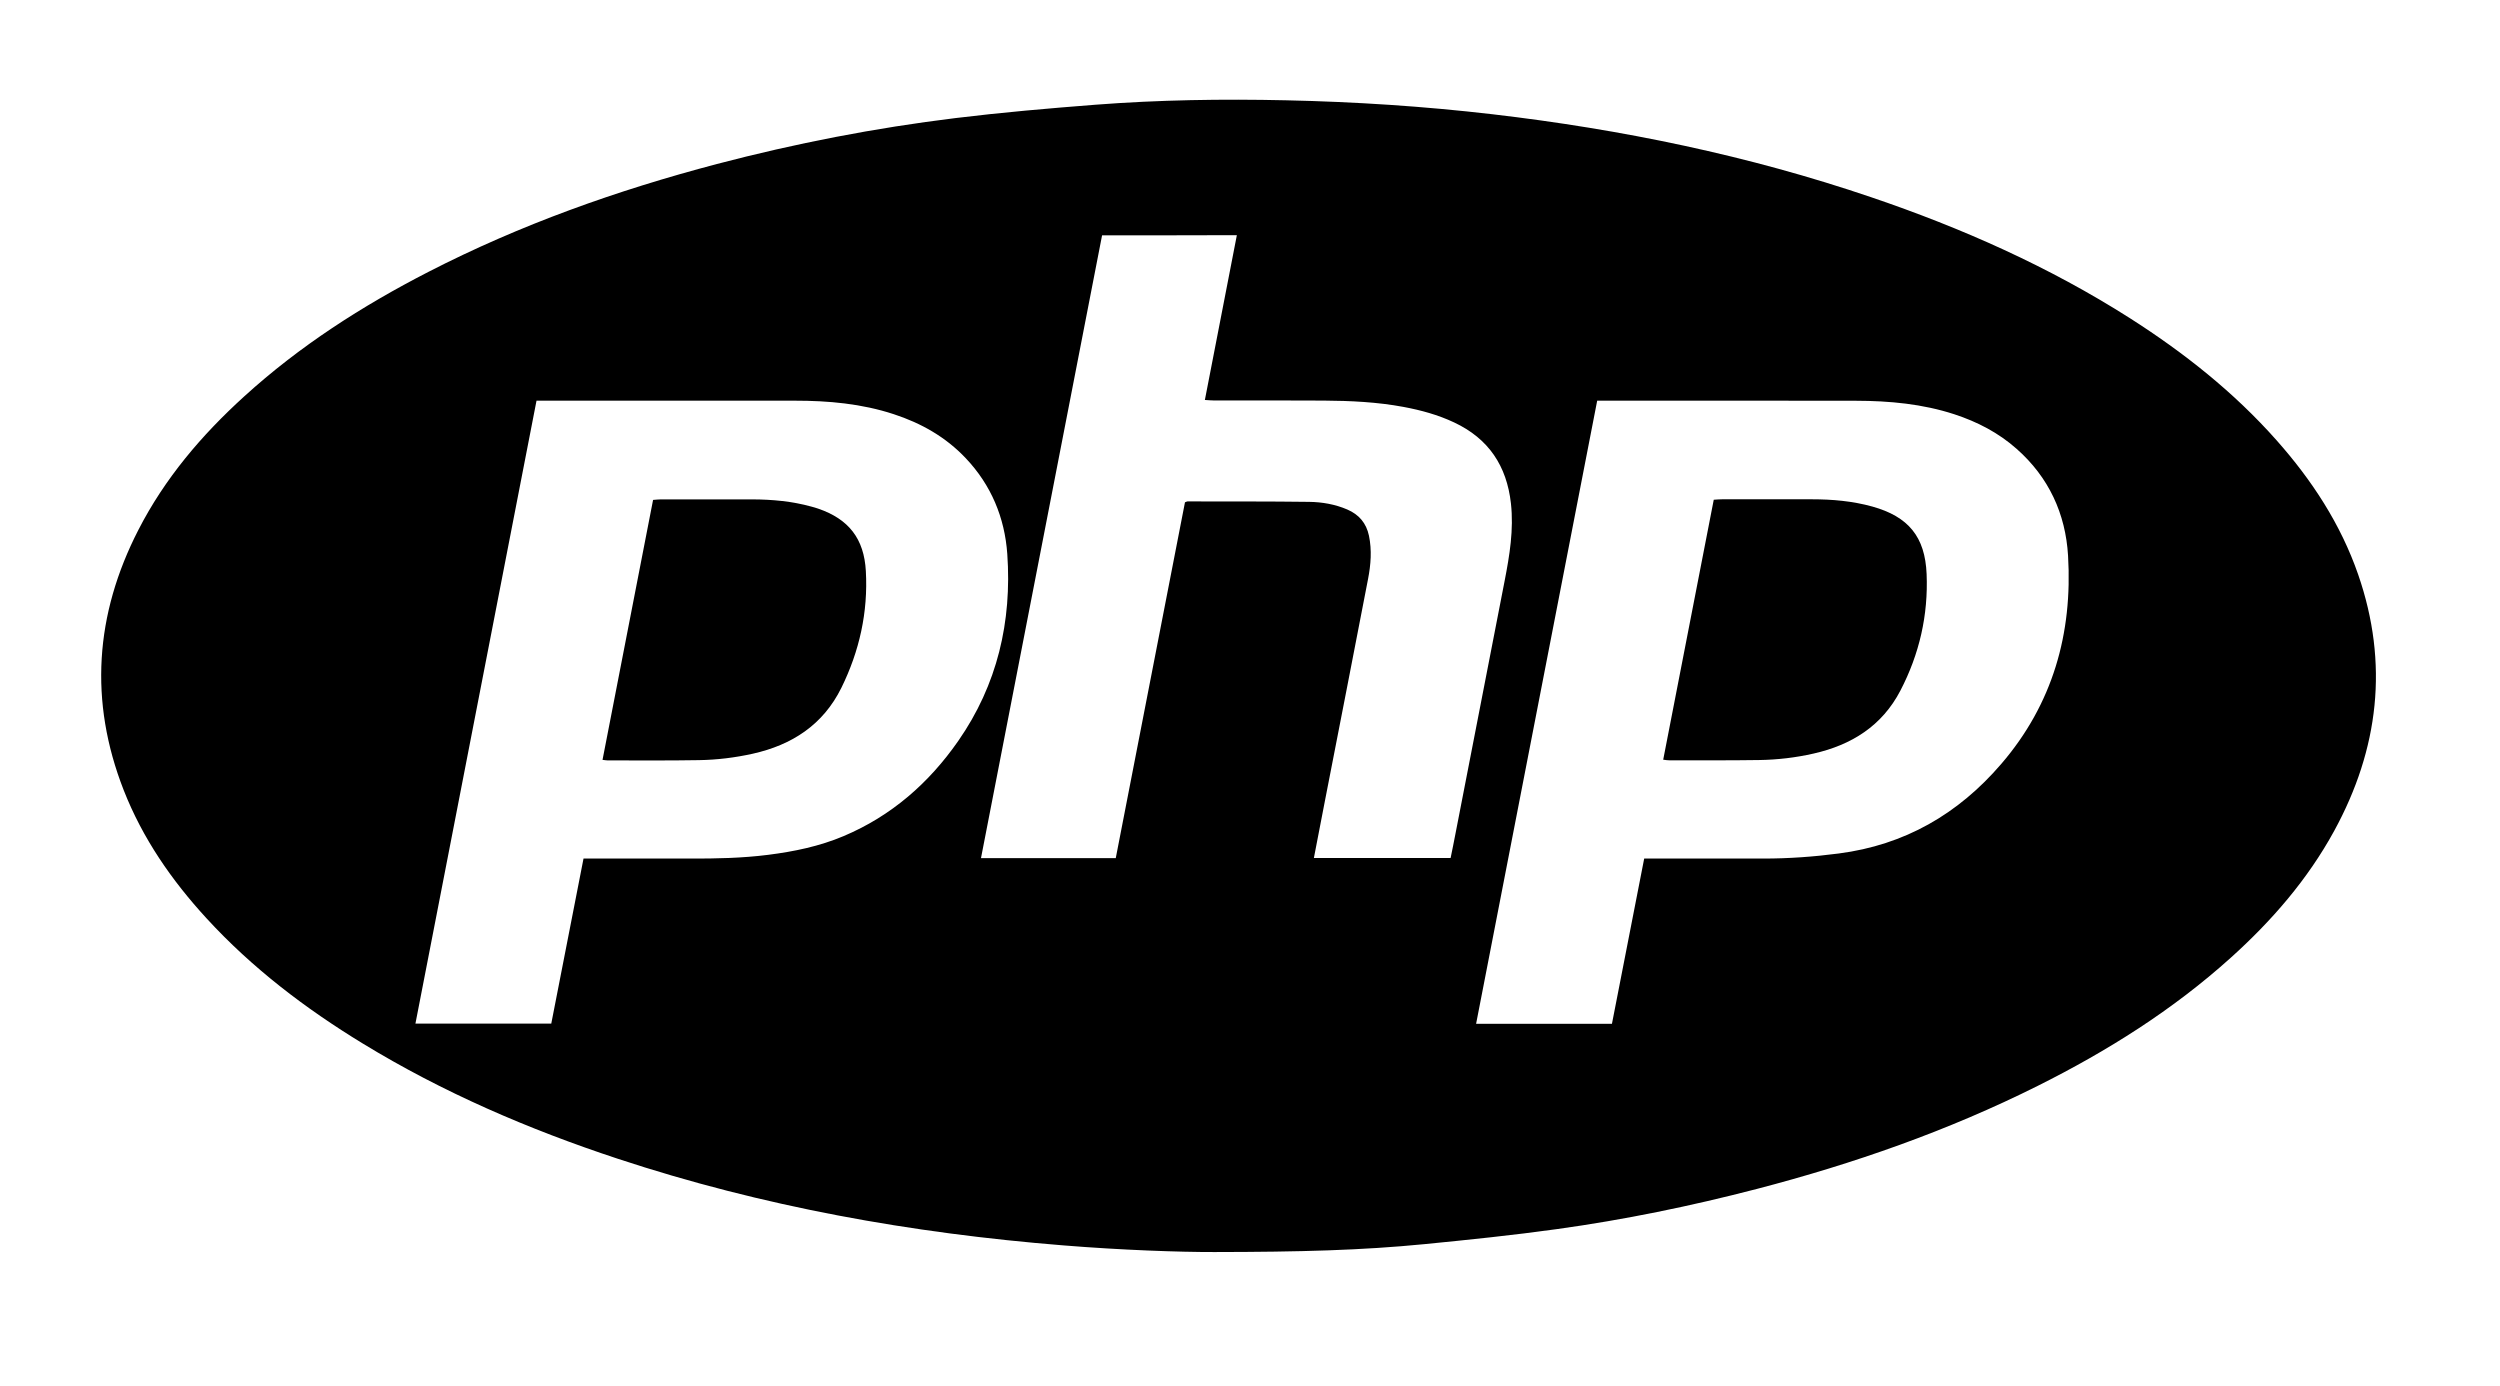 <?xml version="1.0" encoding="utf-8"?>
<!-- Generator: Adobe Illustrator 22.0.1, SVG Export Plug-In . SVG Version: 6.00 Build 0)  -->
<svg version="1.1" id="Calque_1" xmlns="http://www.w3.org/2000/svg" xmlns:xlink="http://www.w3.org/1999/xlink" x="0px" y="0px"
	 viewBox="0 0 2814 1559.9" style="enable-background:new 0 0 2814 1559.9;" xml:space="preserve">
<g>
	<path d="M1366.9,1409.3c-39.1,0.1-104.7-2.2-170.1-7.5c-170.9-13.7-338.6-43.7-501.7-97.6c-100.2-33.1-196.7-74.6-286.9-129.7
		c-64.6-39.4-124.4-84.9-175.7-140.8c-39.3-42.8-72-90-93.3-144.4c-39.1-100-32.3-197.6,16.5-292.7c29.7-58,71.2-106.8,119.2-150.4
		c62.3-56.7,132.5-101.7,207.2-140.1c103.5-53.2,212.5-91.9,324.9-121.5c88.4-23.2,177.9-40.6,268.6-51.7
		c52.2-6.4,104.7-10.9,157.2-15c71.5-5.5,143.1-6.6,214.8-5c77.7,1.7,155.1,6.7,232.3,15.7c145.3,17,287.9,46.3,426.6,93.5
		c101.9,34.6,199.7,78,290.7,135.9c61,38.9,117.3,83.4,165.4,137.7c39.7,44.8,72.1,94.2,91.8,151.1c34.6,100.1,23.3,196.2-27,288.4
		c-29.9,54.7-70.2,101.2-116.3,142.7c-65.3,58.9-139.1,105.2-217.5,144.4c-101,50.5-207.1,87.6-316.2,116
		c-74.2,19.3-149.2,34.7-225,45.2c-49.4,6.9-99.2,12-148.9,16.9C1533.4,1407.3,1463.5,1409.2,1366.9,1409.3z M1797.8,451
		c-45.5,234.1-90.8,467.3-136.3,701.4c51.6,0,101.7,0,152.9,0c12.1-62,24.2-123.9,36.3-186c4.9,0,8.6,0,12.2,0c40.7,0,81.3,0,122,0
		c28.4,0,56.5-2,84.7-5.7c74.3-9.6,134.5-44.4,182.9-100.7c58.1-67.5,80.5-147,75.3-234.5c-2.8-47.3-21.7-88.3-57.8-120.2
		c-20.5-18.2-44.3-30.5-70.2-39c-35.9-11.7-73-15.1-110.4-15.2c-93.3-0.2-186.6-0.1-280-0.1C1806,451,1802.7,451,1797.8,451z
		 M603.9,451c-45.5,234-90.8,467.2-136.3,701.2c51.6,0,102.1,0,152.9,0c12.2-62.2,24.2-123.9,36.3-185.8c4.7,0,8.4,0,12,0
		c36,0,72-0.1,108,0c29.3,0.1,58.6-0.5,87.8-4.2c29.2-3.7,57.8-9.6,85-21.1c53.8-22.7,96-59.7,129-107.1
		c44-63.2,60.5-134.3,55.2-210.4c-2.9-41-18.1-77.6-46.8-107.9c-22.5-23.8-50.1-39.4-81-49.5c-36.2-11.9-73.6-15.2-111.4-15.2
		c-93-0.1-186,0-279,0C612,451,608.4,451,603.9,451z M1240.5,264.9c-45.4,233.7-90.8,467.2-136.3,701c51.4,0,101.3,0,151.7,0
		c26-133.9,52-267.5,77.9-400.5c1.6-0.6,2.2-1,2.8-1c45.7,0.1,91.3-0.1,137,0.5c14.6,0.2,29.2,2.7,42.9,8.6
		c13.2,5.7,21.4,15.3,24.4,29.5c3.4,16.3,2.1,32.6-1,48.6c-16,83-32.2,166-48.4,249c-4.2,21.5-8.3,43.1-12.6,65.2
		c51.6,0,102.4,0,153.9,0c1.9-9.3,3.8-18.4,5.5-27.5c18.4-94.8,36.8-189.6,55.3-284.4c5.6-28.8,10.4-57.7,7.1-87.3
		c-4.7-42.1-25.1-72.9-63.9-91.1c-18.2-8.6-37.4-13.8-57.1-17.5c-29.6-5.5-59.5-6.9-89.5-7.1c-41-0.3-82-0.1-123-0.1
		c-3.5,0-6.9-0.4-11-0.6c12.1-62.6,24-123.8,36-185.5C1340.9,264.9,1291,264.9,1240.5,264.9z"/>
	<path d="M1872.1,855.1c19-97.7,37.9-194.9,56.9-292.6c3.5-0.2,6.5-0.5,9.4-0.5c33.7,0,67.3,0,101,0c23.1,0,45.9,2,68.2,8.2
		c40.4,11.3,59.3,33.9,61,76c1.9,46.1-8.1,90-29.5,131.1c-20.7,39.8-55,61.2-97.7,70.9c-20.2,4.6-40.7,7-61.4,7.3
		c-33.6,0.5-67.3,0.3-101,0.3C1877.1,855.9,1875.2,855.5,1872.1,855.1z"/>
	<path d="M678.2,855.3c19-97.9,37.9-194.9,56.9-292.6c3.1-0.2,6-0.6,8.8-0.6c34.3,0,68.7-0.1,103,0c22.4,0.1,44.6,2.1,66.3,8.1
		c2.6,0.7,5.1,1.4,7.7,2.3c34.4,11.8,51.7,33.8,53.7,70.3c2.6,46.2-7.2,90.1-27.6,131.5c-20.6,41.6-55.5,64.2-99.8,74.1
		c-19.9,4.4-40.1,6.9-60.4,7.2c-34.3,0.6-68.6,0.3-103,0.3C682.4,855.9,681.1,855.6,678.2,855.3z"/>
</g>
</svg>
